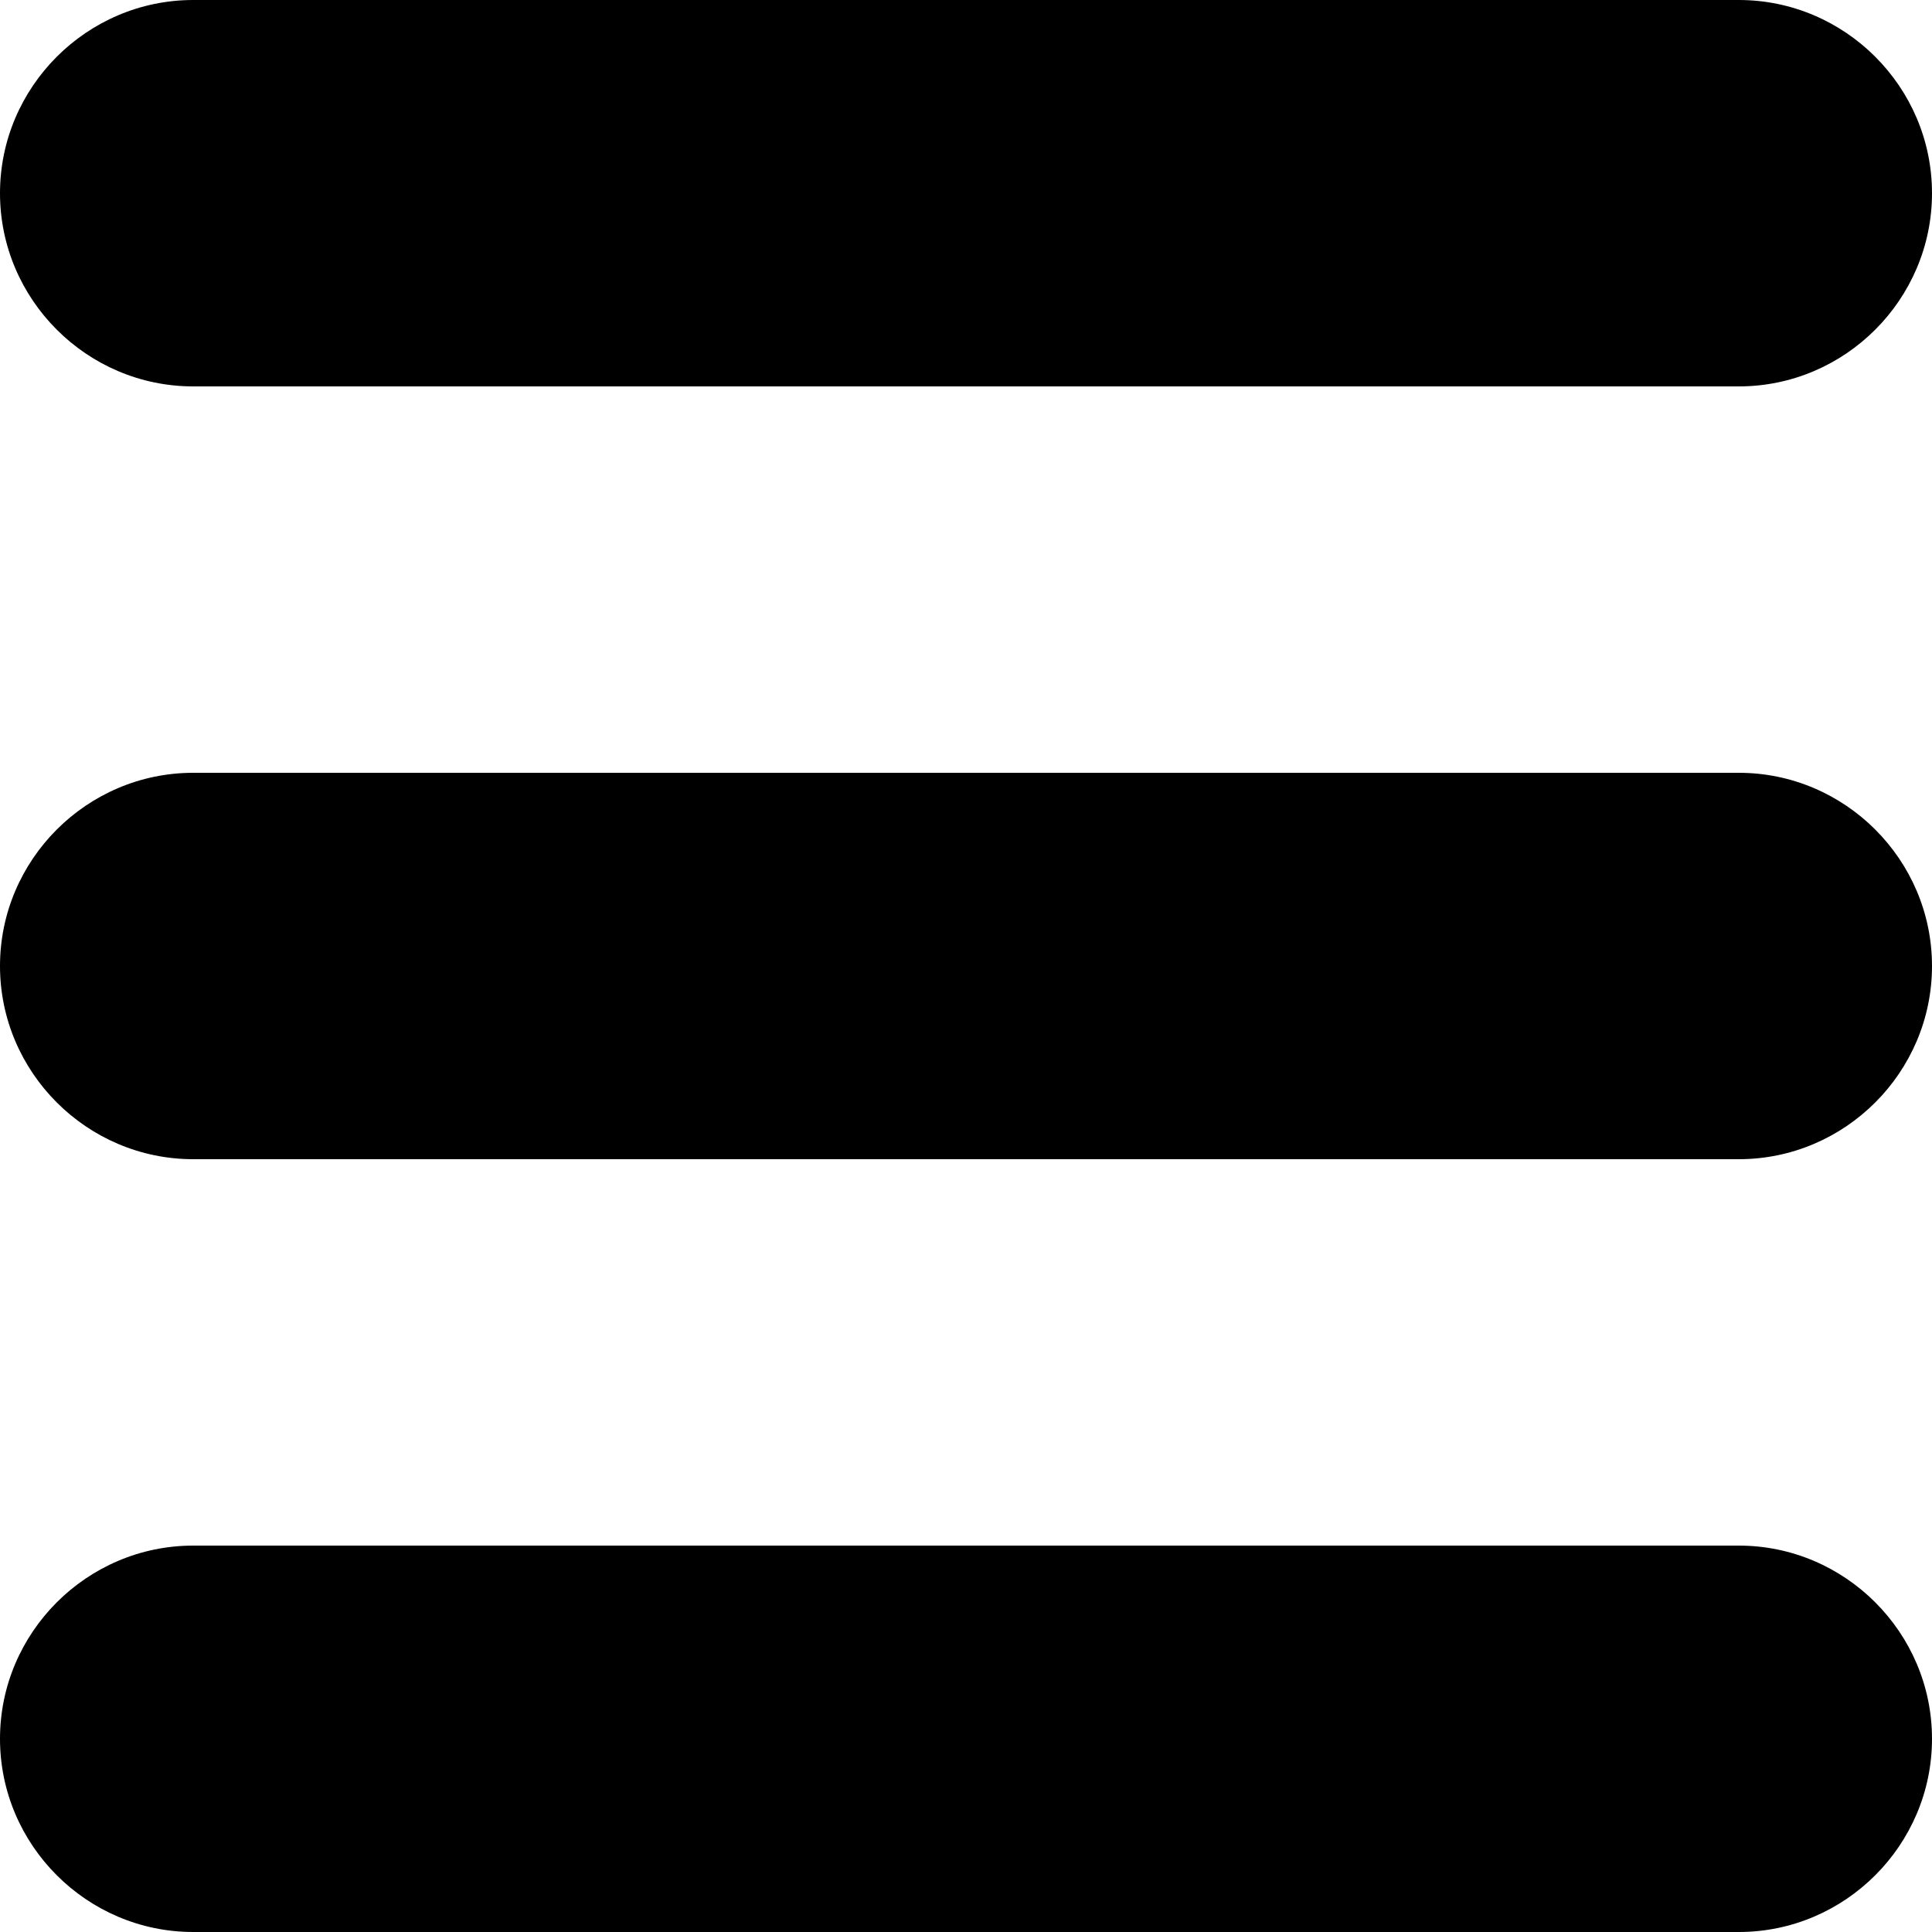<?xml version="1.0" encoding="utf-8"?>
<!-- Generator: Adobe Illustrator 28.2.0, SVG Export Plug-In . SVG Version: 6.00 Build 0)  -->
<svg version="1.1" xmlns="http://www.w3.org/2000/svg" xmlns:xlink="http://www.w3.org/1999/xlink" x="0px" y="0px"
	 viewBox="0 0 30 30" enable-background="new 0 0 30 30" xml:space="preserve">
<g id="Layer_1" display="none">
	<g display="inline">
		<path d="M499,1v498H1V1H499 M500,0H0v500h500V0L500,0z"/>
	</g>
	<g display="inline">
		<path d="M250,1c33.615,0,66.224,6.583,96.922,19.567c29.651,12.541,56.28,30.495,79.148,53.363
			c22.868,22.868,40.822,49.497,53.363,79.148C492.417,183.776,499,216.385,499,250s-6.583,66.224-19.567,96.922
			c-12.541,29.651-30.495,56.28-53.363,79.148c-22.868,22.868-49.497,40.822-79.148,53.363C316.224,492.417,283.615,499,250,499
			s-66.224-6.583-96.922-19.567c-29.651-12.541-56.28-30.495-79.148-53.363c-22.868-22.868-40.822-49.497-53.363-79.148
			C7.583,316.224,1,283.615,1,250s6.583-66.224,19.567-96.922c12.541-29.651,30.495-56.28,53.363-79.148
			s49.497-40.822,79.148-53.363C183.776,7.583,216.385,1,250,1 M250,0C111.929,0,0,111.929,0,250s111.929,250,250,250
			s250-111.929,250-250S388.071,0,250,0L250,0z"/>
	</g>
	<line display="inline" fill="none" stroke="#000000" stroke-miterlimit="10" x1="0" y1="250" x2="500" y2="250"/>
	<line display="inline" fill="none" stroke="#000000" stroke-miterlimit="10" x1="250" y1="0" x2="250" y2="500"/>
	<line display="inline" fill="none" stroke="#000000" stroke-miterlimit="10" x1="0" y1="0" x2="500" y2="500"/>
	<line display="inline" fill="none" stroke="#000000" stroke-miterlimit="10" x1="500" y1="0" x2="0" y2="500"/>
	<g display="inline">
		<path d="M426.184,73.816v352.368H73.816V73.816H426.184 M426.891,73.109H73.109v353.783h353.783V73.109L426.891,73.109z"/>
	</g>
	<g display="inline">
		<path d="M374.581,125.419v249.161H125.419V125.419H374.581 M375.081,124.919H124.919v250.162h250.162V124.919L375.081,124.919z"/>
	</g>
	<g display="inline">
		<path d="M338.092,161.908v176.184H161.908V161.908H338.092 M338.446,161.554H161.554v176.891h176.891V161.554L338.446,161.554z"/>
	</g>
	<g display="inline">
		<path d="M312.29,187.71V312.29H187.71V187.71H312.29 M312.541,187.459H187.459v125.081h125.081V187.459L312.541,187.459z"/>
	</g>
	<g display="inline">
		<path d="M250,73.816c47.06,0,91.304,18.326,124.581,51.603S426.184,202.94,426.184,250s-18.326,91.304-51.603,124.581
			S297.06,426.184,250,426.184s-91.304-18.326-124.581-51.603S73.816,297.06,73.816,250s18.326-91.304,51.603-124.581
			S202.94,73.816,250,73.816 M250,73.109c-97.694,0-176.891,79.197-176.891,176.891S152.306,426.891,250,426.891
			S426.891,347.694,426.891,250S347.694,73.109,250,73.109L250,73.109z"/>
	</g>
	<g display="inline">
		<path d="M250,125.419c33.277,0,64.562,12.959,88.092,36.489c23.53,23.53,36.489,54.815,36.489,88.092
			s-12.959,64.562-36.489,88.092c-23.53,23.53-54.815,36.489-88.092,36.489s-64.562-12.959-88.092-36.489
			c-23.53-23.53-36.489-54.815-36.489-88.092s12.959-64.562,36.489-88.092C185.438,138.378,216.723,125.419,250,125.419
			 M250,124.919c-69.08,0-125.081,56.001-125.081,125.081S180.92,375.081,250,375.081S375.081,319.08,375.081,250
			S319.08,124.919,250,124.919L250,124.919z"/>
	</g>
	<g display="inline">
		<path d="M250,161.908c48.574,0,88.092,39.518,88.092,88.092S298.574,338.092,250,338.092S161.908,298.574,161.908,250
			S201.426,161.908,250,161.908 M250,161.554c-48.847,0-88.446,39.598-88.446,88.446s39.598,88.446,88.446,88.446
			s88.446-39.598,88.446-88.446S298.847,161.554,250,161.554L250,161.554z"/>
	</g>
	<g display="inline">
		<path d="M250,187.71c34.347,0,62.29,27.943,62.29,62.29s-27.943,62.29-62.29,62.29s-62.29-27.943-62.29-62.29
			S215.653,187.71,250,187.71 M250,187.459c-34.54,0-62.541,28-62.541,62.541s28,62.541,62.541,62.541s62.541-28,62.541-62.541
			S284.54,187.459,250,187.459L250,187.459z"/>
	</g>
</g>
<g id="Layer_2">
	<g>
		<g>
			<path d="M27,0H3C1.35,0,0,1.35,0,3v0c0,1.65,1.35,3,3,3h24c1.65,0,3-1.35,3-3v0C30,1.35,28.65,0,27,0z"/>
		</g>
		<g>
			<path d="M27,12H3c-1.65,0-3,1.35-3,3v0c0,1.65,1.35,3,3,3h24c1.65,0,3-1.35,3-3v0C30,13.35,28.65,12,27,12z"/>
		</g>
		<g>
			<path d="M27,24H3c-1.65,0-3,1.35-3,3v0c0,1.65,1.35,3,3,3h24c1.65,0,3-1.35,3-3v0C30,25.35,28.65,24,27,24z"/>
		</g>
	</g>
</g>
</svg>
